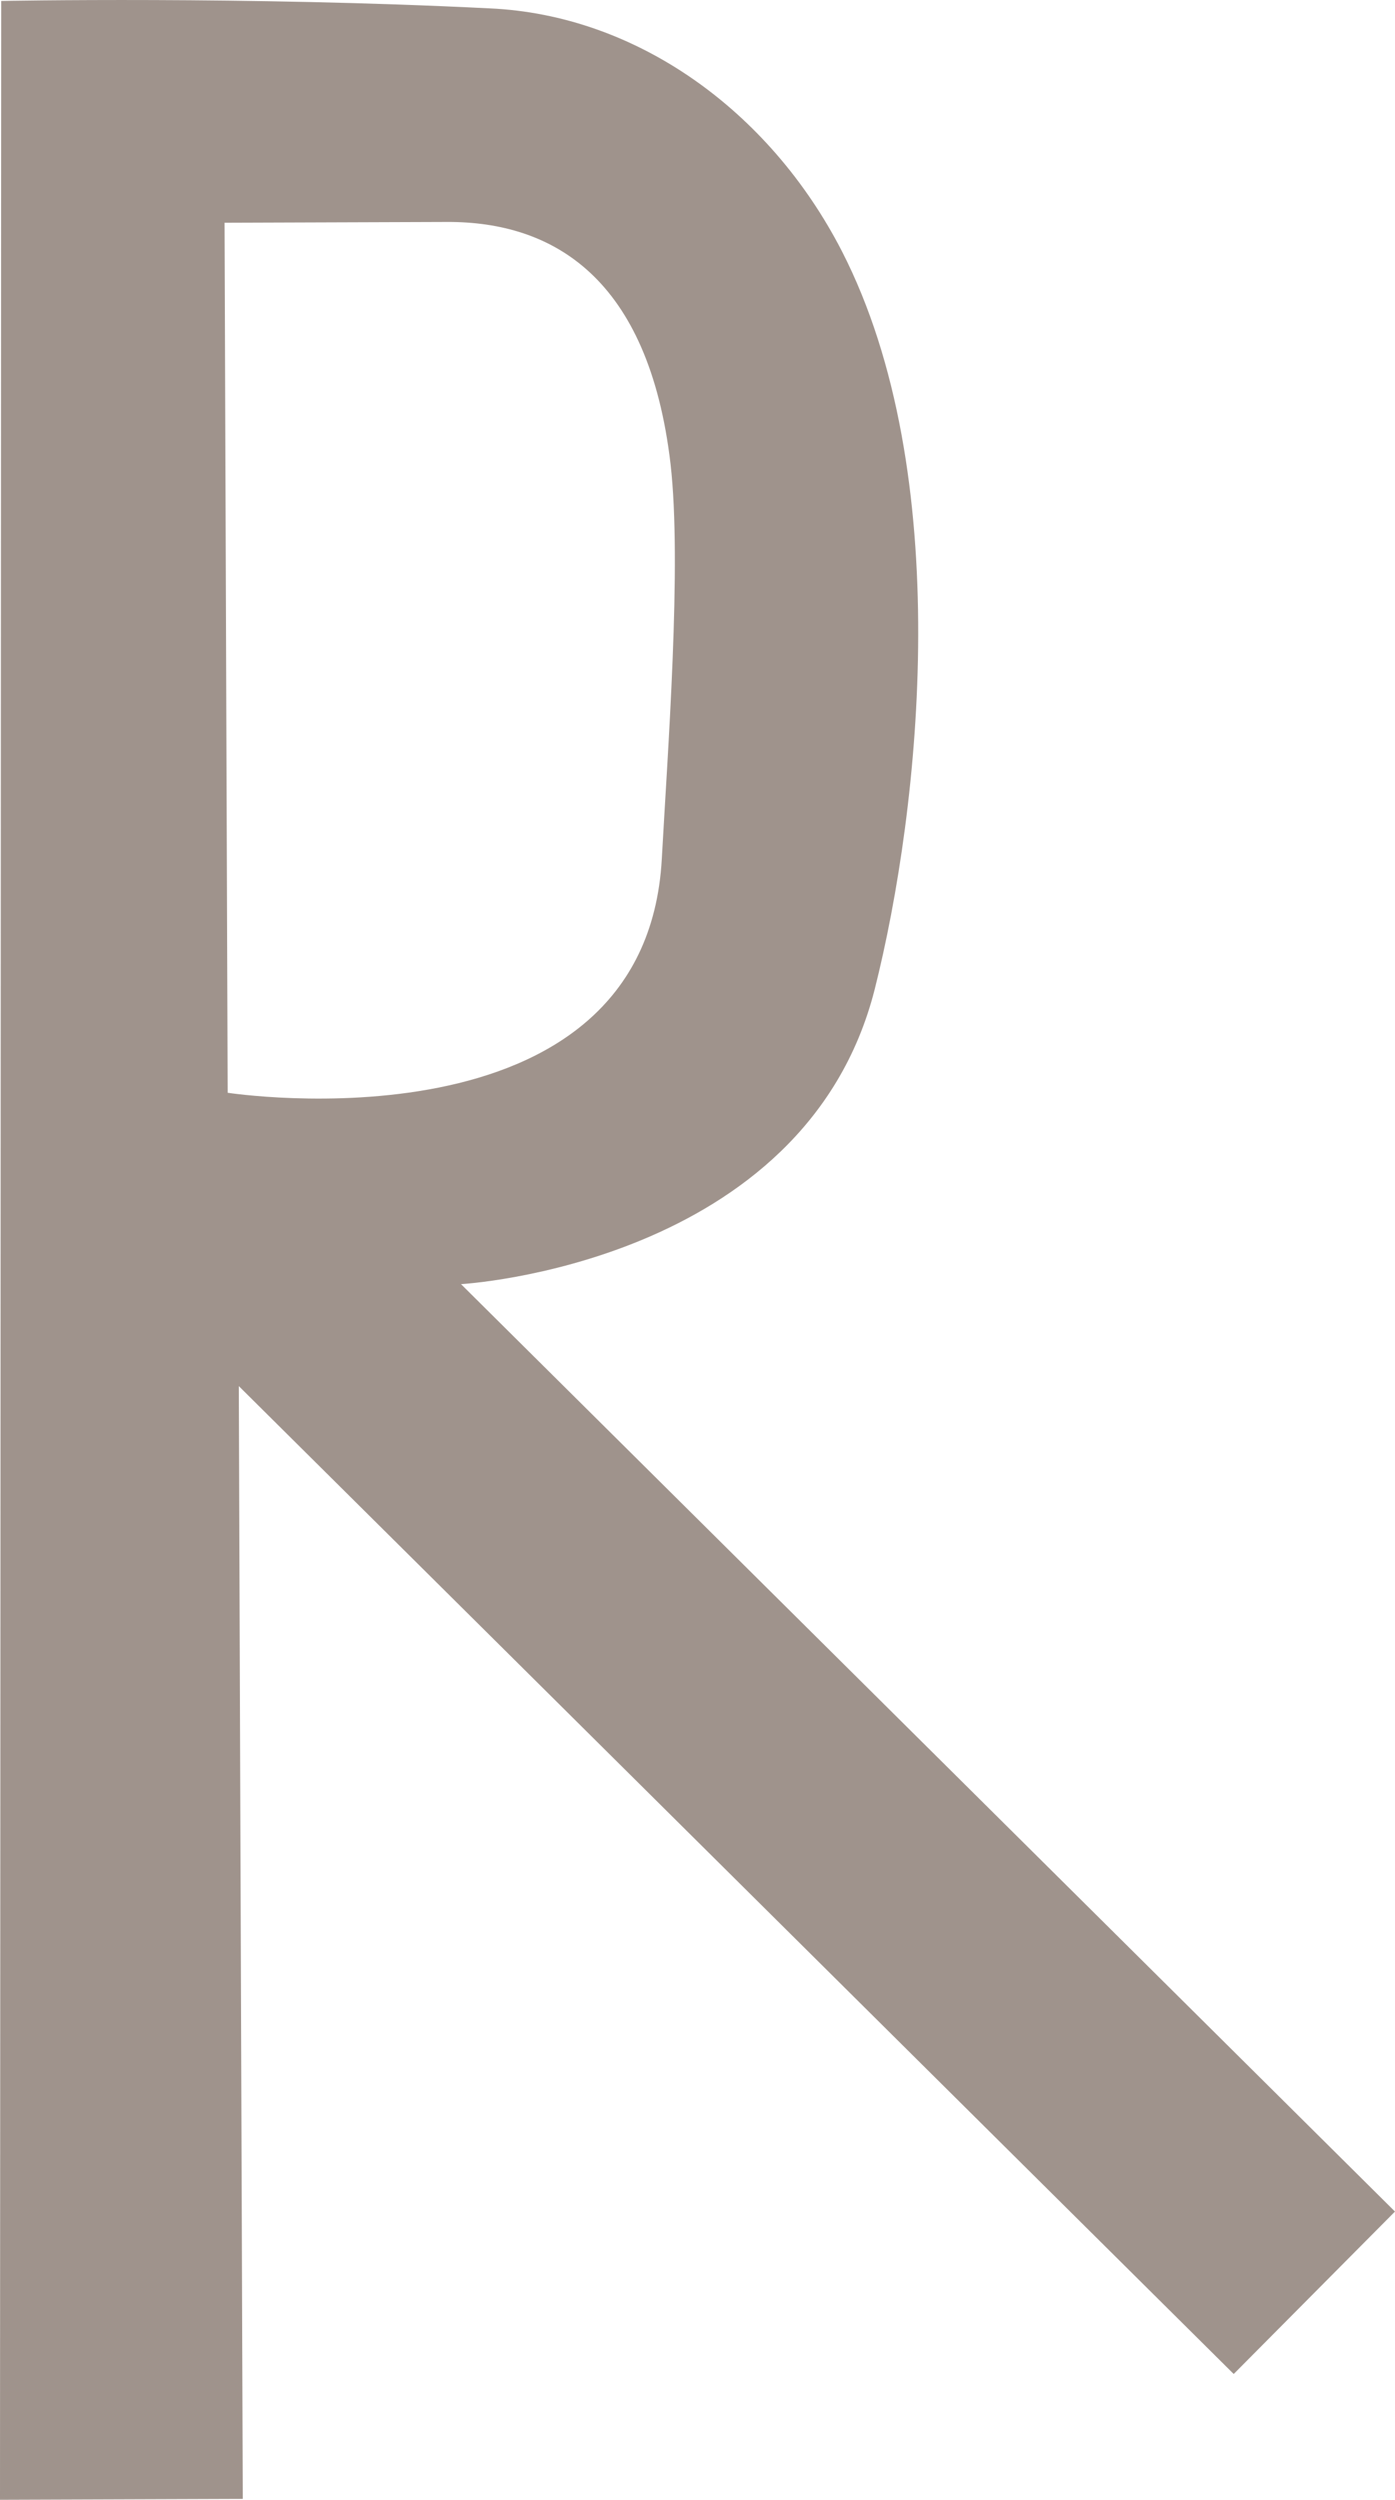 <?xml version="1.0" encoding="UTF-8" standalone="no"?>
<!-- Created with Inkscape (http://www.inkscape.org/) -->

<svg
 class="r_right"  xmlns:dc="http://purl.org/dc/elements/1.1/"
   xmlns:cc="http://creativecommons.org/ns#"
   xmlns:rdf="http://www.w3.org/1999/02/22-rdf-syntax-ns#"
   xmlns:svg="http://www.w3.org/2000/svg"
   xmlns="http://www.w3.org/2000/svg"
   version="1.1"
   width="97.51"
   height="174.723"
   id="svg3022">
  <defs
     id="defs3024" />
  <g
     transform="translate(-332.852,-370.758)"
     id="layer1">
    <path
       d="m 332.937,370.825 c 0,0 17.098,-0.339 34.142,0.519 10.255,0.458 19.555,7.138 24.61,16.949 7.975,15.528 5.512,38.871 2.305,51.611 -4.881,19.251 -28.918,20.609 -28.918,20.609 l 65.285,64.822 -11.273,11.354 -69.543,-69.049 0.277,77.781 -16.97,0.06 0.085,-174.657 z m 15.612,15.501 0.217,60.811 c 0,0 29.22,4.492 30.348,-16.372 0.398,-7.355 1.412,-20.582 0.609,-27.579 -1.531,-13.076 -8.263,-16.941 -15.617,-16.915 l -15.556,0.055 z"
       id="path3009" style="fill: #5f4b40; fill-opacity: 0.6"
 />
  </g>
</svg>
